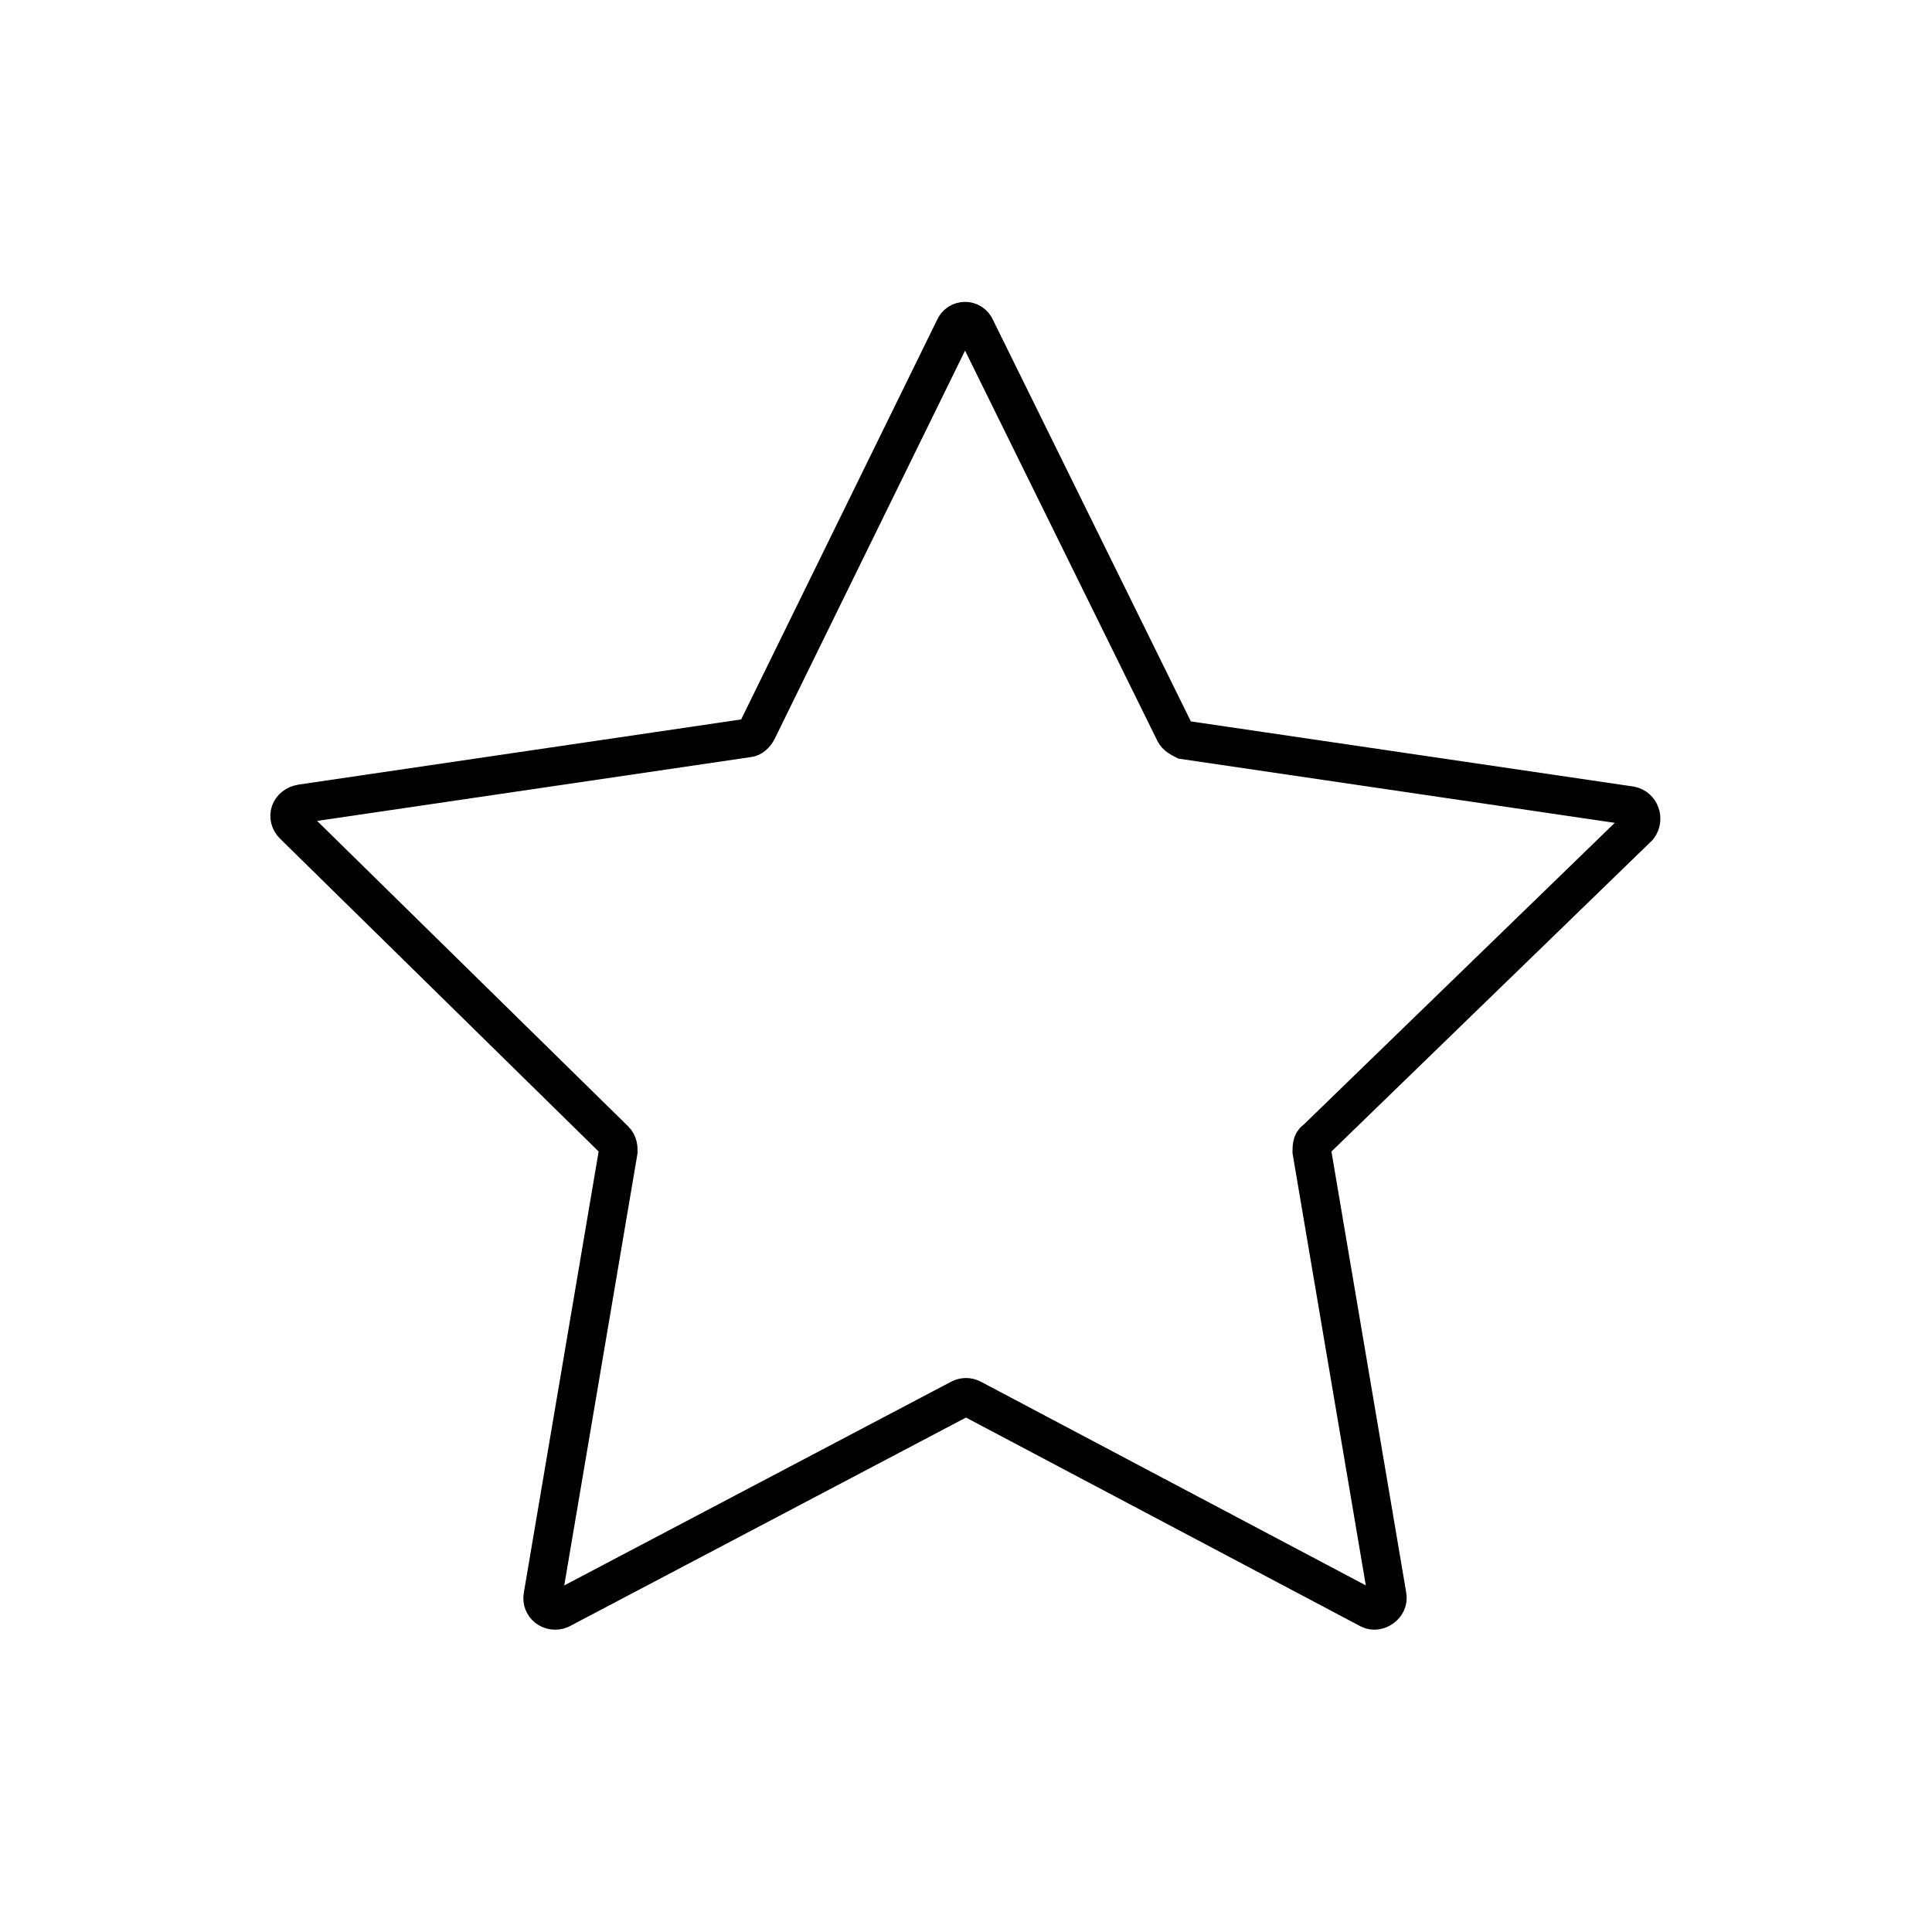 <?xml version="1.0" encoding="utf-8"?>
<!-- Generator: Adobe Illustrator 22.0.0, SVG Export Plug-In . SVG Version: 6.00 Build 0)  -->
<svg version="1.1" id="Layer_1" xmlns="http://www.w3.org/2000/svg" xmlns:xlink="http://www.w3.org/1999/xlink" x="0px" y="0px"
	 viewBox="0 0 100 100" style="enable-background:new 0 0 100 100;" xml:space="preserve">
<style type="text/css">
	.st0{fill:none;stroke:#000000;stroke-width:2;stroke-miterlimit:10;}
	.st1{fill:none;}
	.st2{fill:none;stroke:#000000;stroke-width:2;stroke-linecap:round;stroke-miterlimit:10;stroke-dasharray:7;}
	.st3{fill:none;stroke:#000000;stroke-width:2;stroke-linecap:round;stroke-miterlimit:10;}
	.st4{fill:none;stroke:#000000;stroke-width:2;stroke-linecap:round;stroke-linejoin:round;stroke-miterlimit:10;}
	.st5{fill:none;stroke:#000000;stroke-width:2;stroke-linecap:square;stroke-miterlimit:10;}
	.st6{fill:none;stroke:#000000;stroke-width:2;stroke-miterlimit:10;stroke-dasharray:5.364,5.364;}
</style>
<path class="st0" d="M49.7,72.4L29,83.3c-0.5,0.2-1-0.2-0.9-0.7l3.9-23c0-0.2,0-0.4-0.2-0.6L15.2,42.7c-0.4-0.4-0.2-1,0.4-1.1
	l23.1-3.4c0.2,0,0.4-0.2,0.5-0.4L49.4,17c0.2-0.5,0.9-0.5,1.1,0l10.3,20.9c0.1,0.2,0.3,0.3,0.5,0.4l23.1,3.4
	c0.5,0.1,0.7,0.7,0.4,1.1L68.1,59c-0.2,0.1-0.2,0.4-0.2,0.6l3.9,23c0.1,0.5-0.5,0.9-0.9,0.7L50.3,72.4
	C50.1,72.3,49.9,72.3,49.7,72.4z"/>
</svg>
